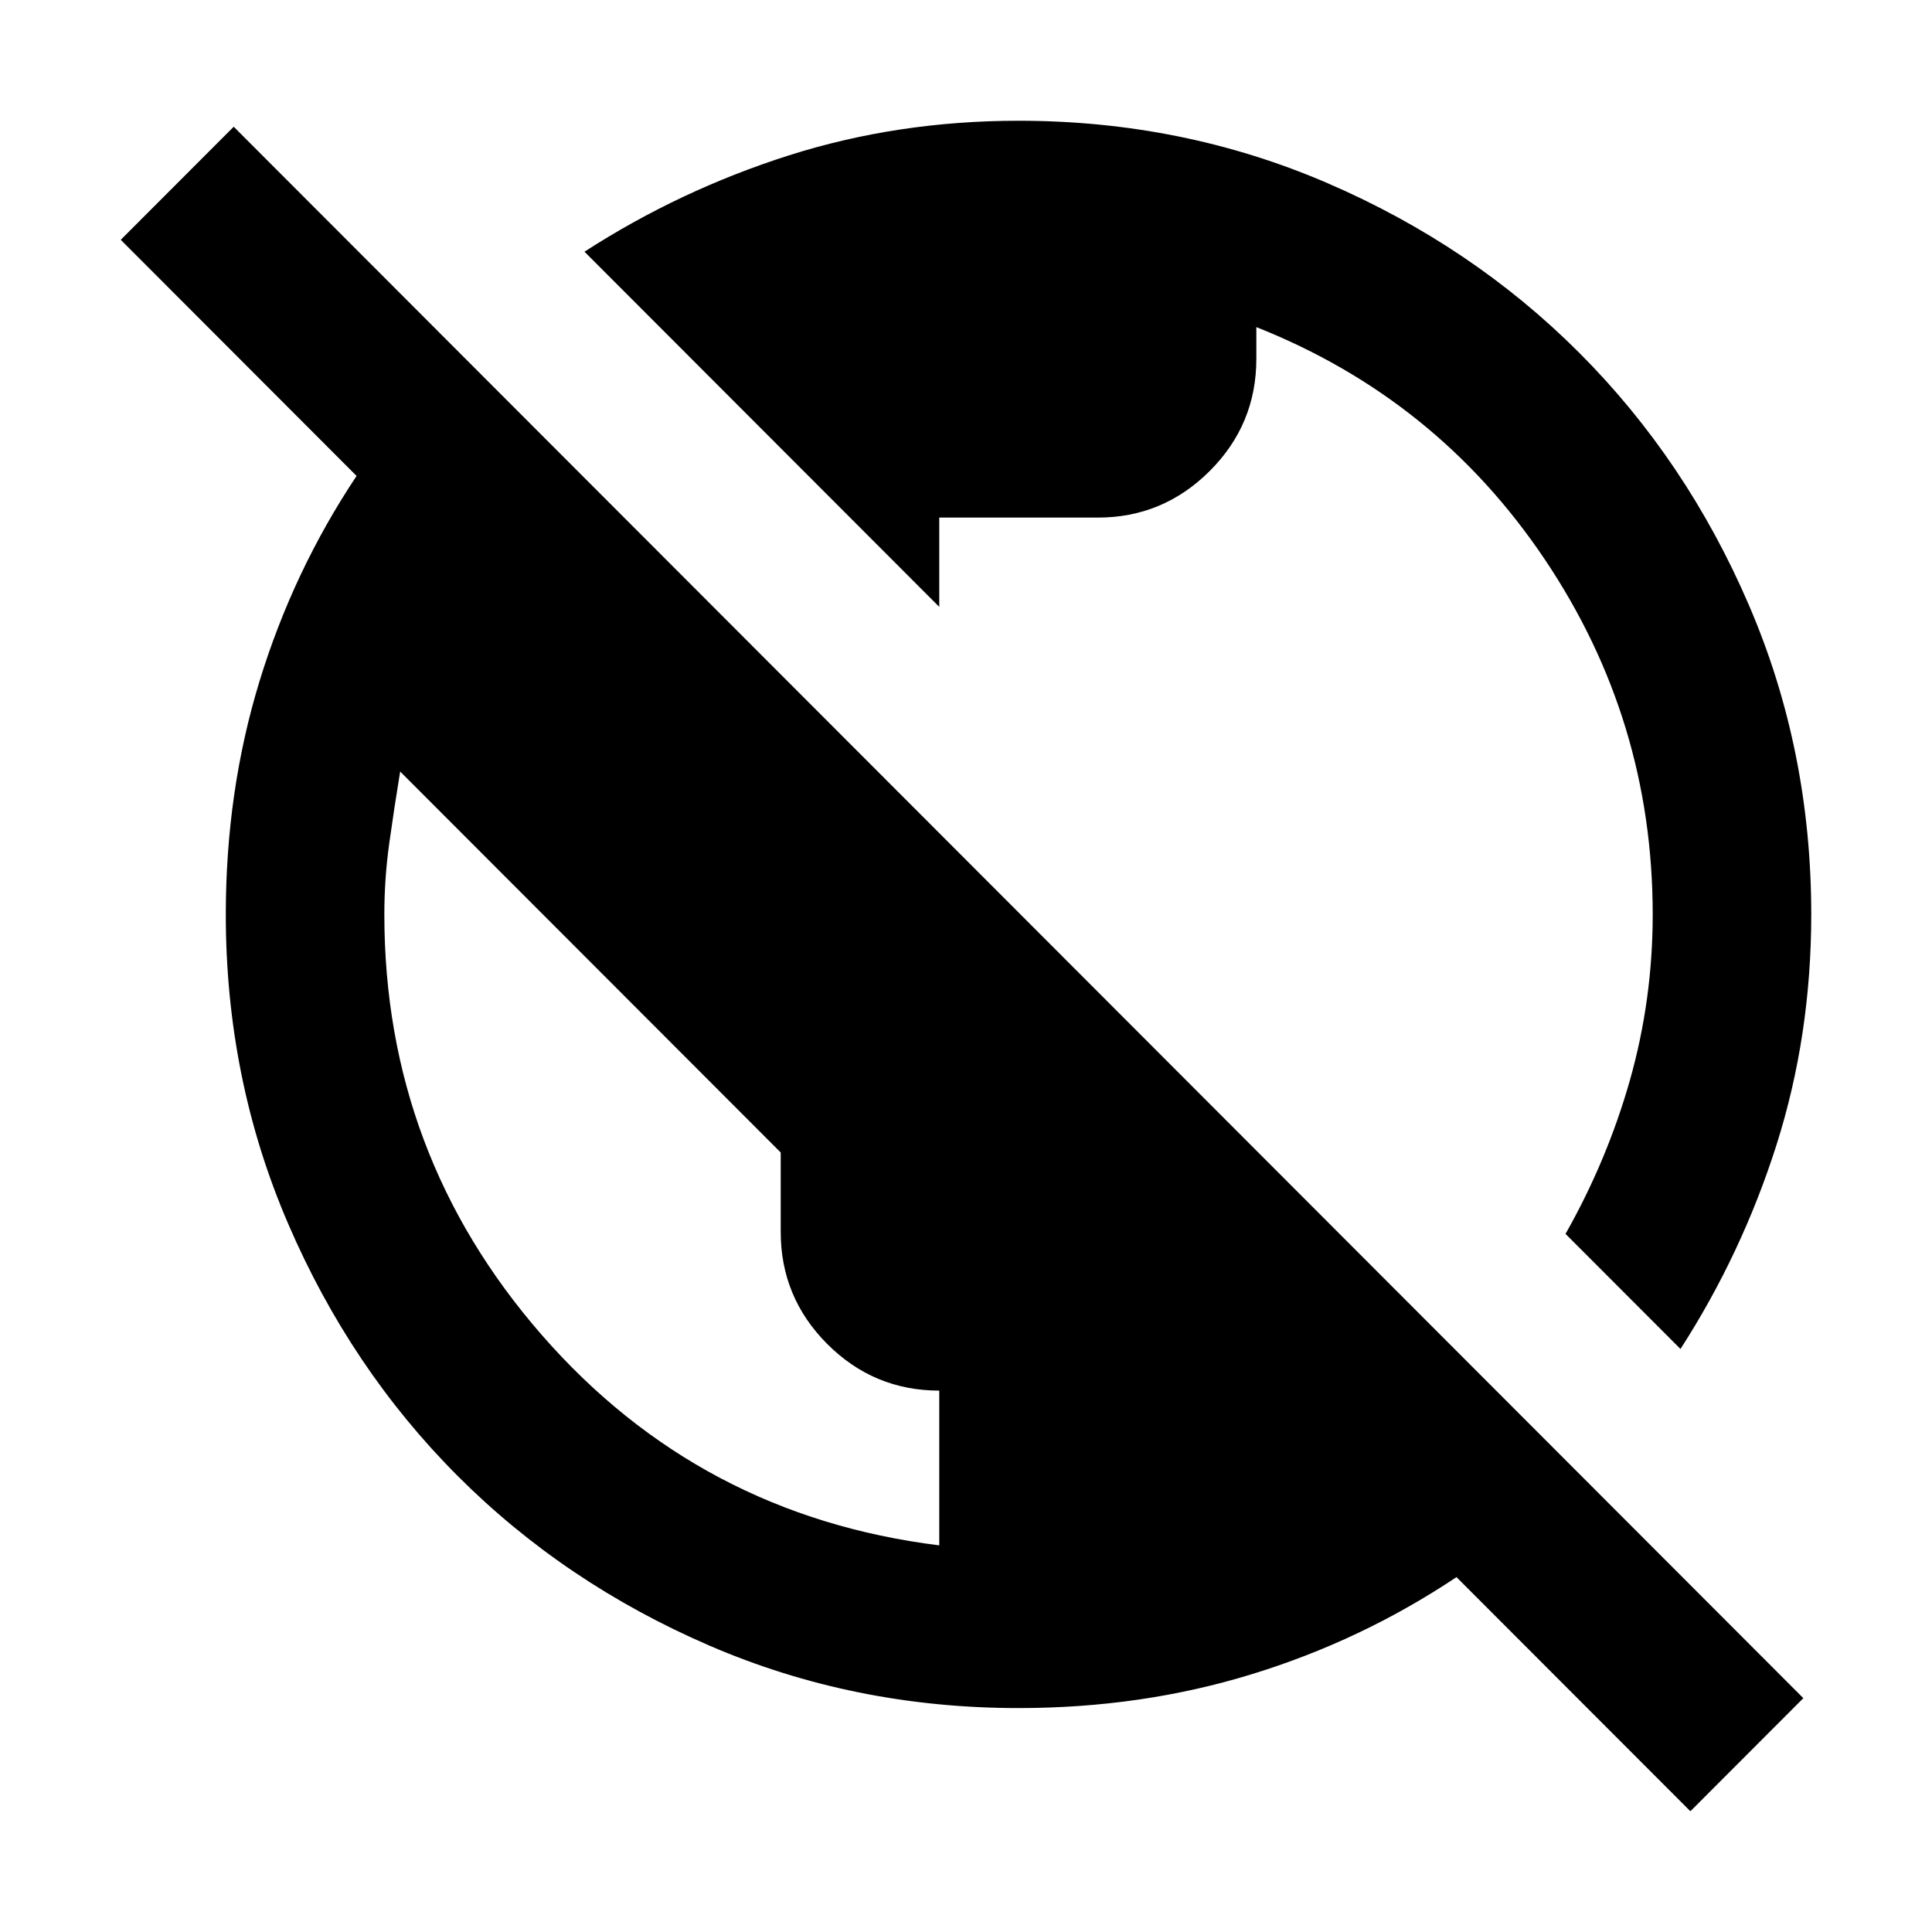 <svg width="32" height="32" viewBox="0 0 32 32" fill="currentColor" xmlns="http://www.w3.org/2000/svg">
<path d="M27.998 30L24.124 26.122C23.074 26.823 21.941 27.36 20.727 27.732C19.512 28.105 18.227 28.291 16.87 28.291C15.053 28.291 13.347 27.946 11.749 27.256C10.152 26.566 8.762 25.629 7.58 24.446C6.399 23.263 5.463 21.872 4.774 20.272C4.084 18.673 3.74 16.964 3.74 15.146C3.74 13.787 3.926 12.5 4.298 11.284C4.67 10.068 5.206 8.934 5.906 7.883L2 3.972L3.871 2.099L29.869 28.127L27.998 30ZM15.557 25.596V23.033C14.835 23.033 14.216 22.775 13.702 22.261C13.188 21.746 12.931 21.127 12.931 20.404V19.089L6.628 12.779C6.563 13.174 6.503 13.568 6.448 13.962C6.393 14.357 6.366 14.751 6.366 15.146C6.366 17.797 7.236 20.119 8.975 22.113C10.715 24.106 12.909 25.268 15.557 25.596ZM27.834 22.343L25.93 20.437C26.389 19.626 26.745 18.777 26.997 17.89C27.248 17.002 27.374 16.088 27.374 15.146C27.374 12.998 26.778 11.038 25.585 9.263C24.392 7.488 22.8 6.207 20.809 5.418V5.944C20.809 6.667 20.552 7.286 20.038 7.8C19.523 8.315 18.905 8.573 18.183 8.573H15.557V10.052L9.681 4.169C10.732 3.49 11.858 2.959 13.062 2.575C14.266 2.192 15.535 2 16.87 2C18.686 2 20.393 2.345 21.991 3.035C23.588 3.725 24.978 4.662 26.159 5.845C27.341 7.028 28.277 8.419 28.966 10.019C29.655 11.618 30 13.327 30 15.146C30 16.482 29.808 17.753 29.426 18.958C29.043 20.163 28.512 21.291 27.834 22.343Z" fill="currentColor"/>
</svg>
